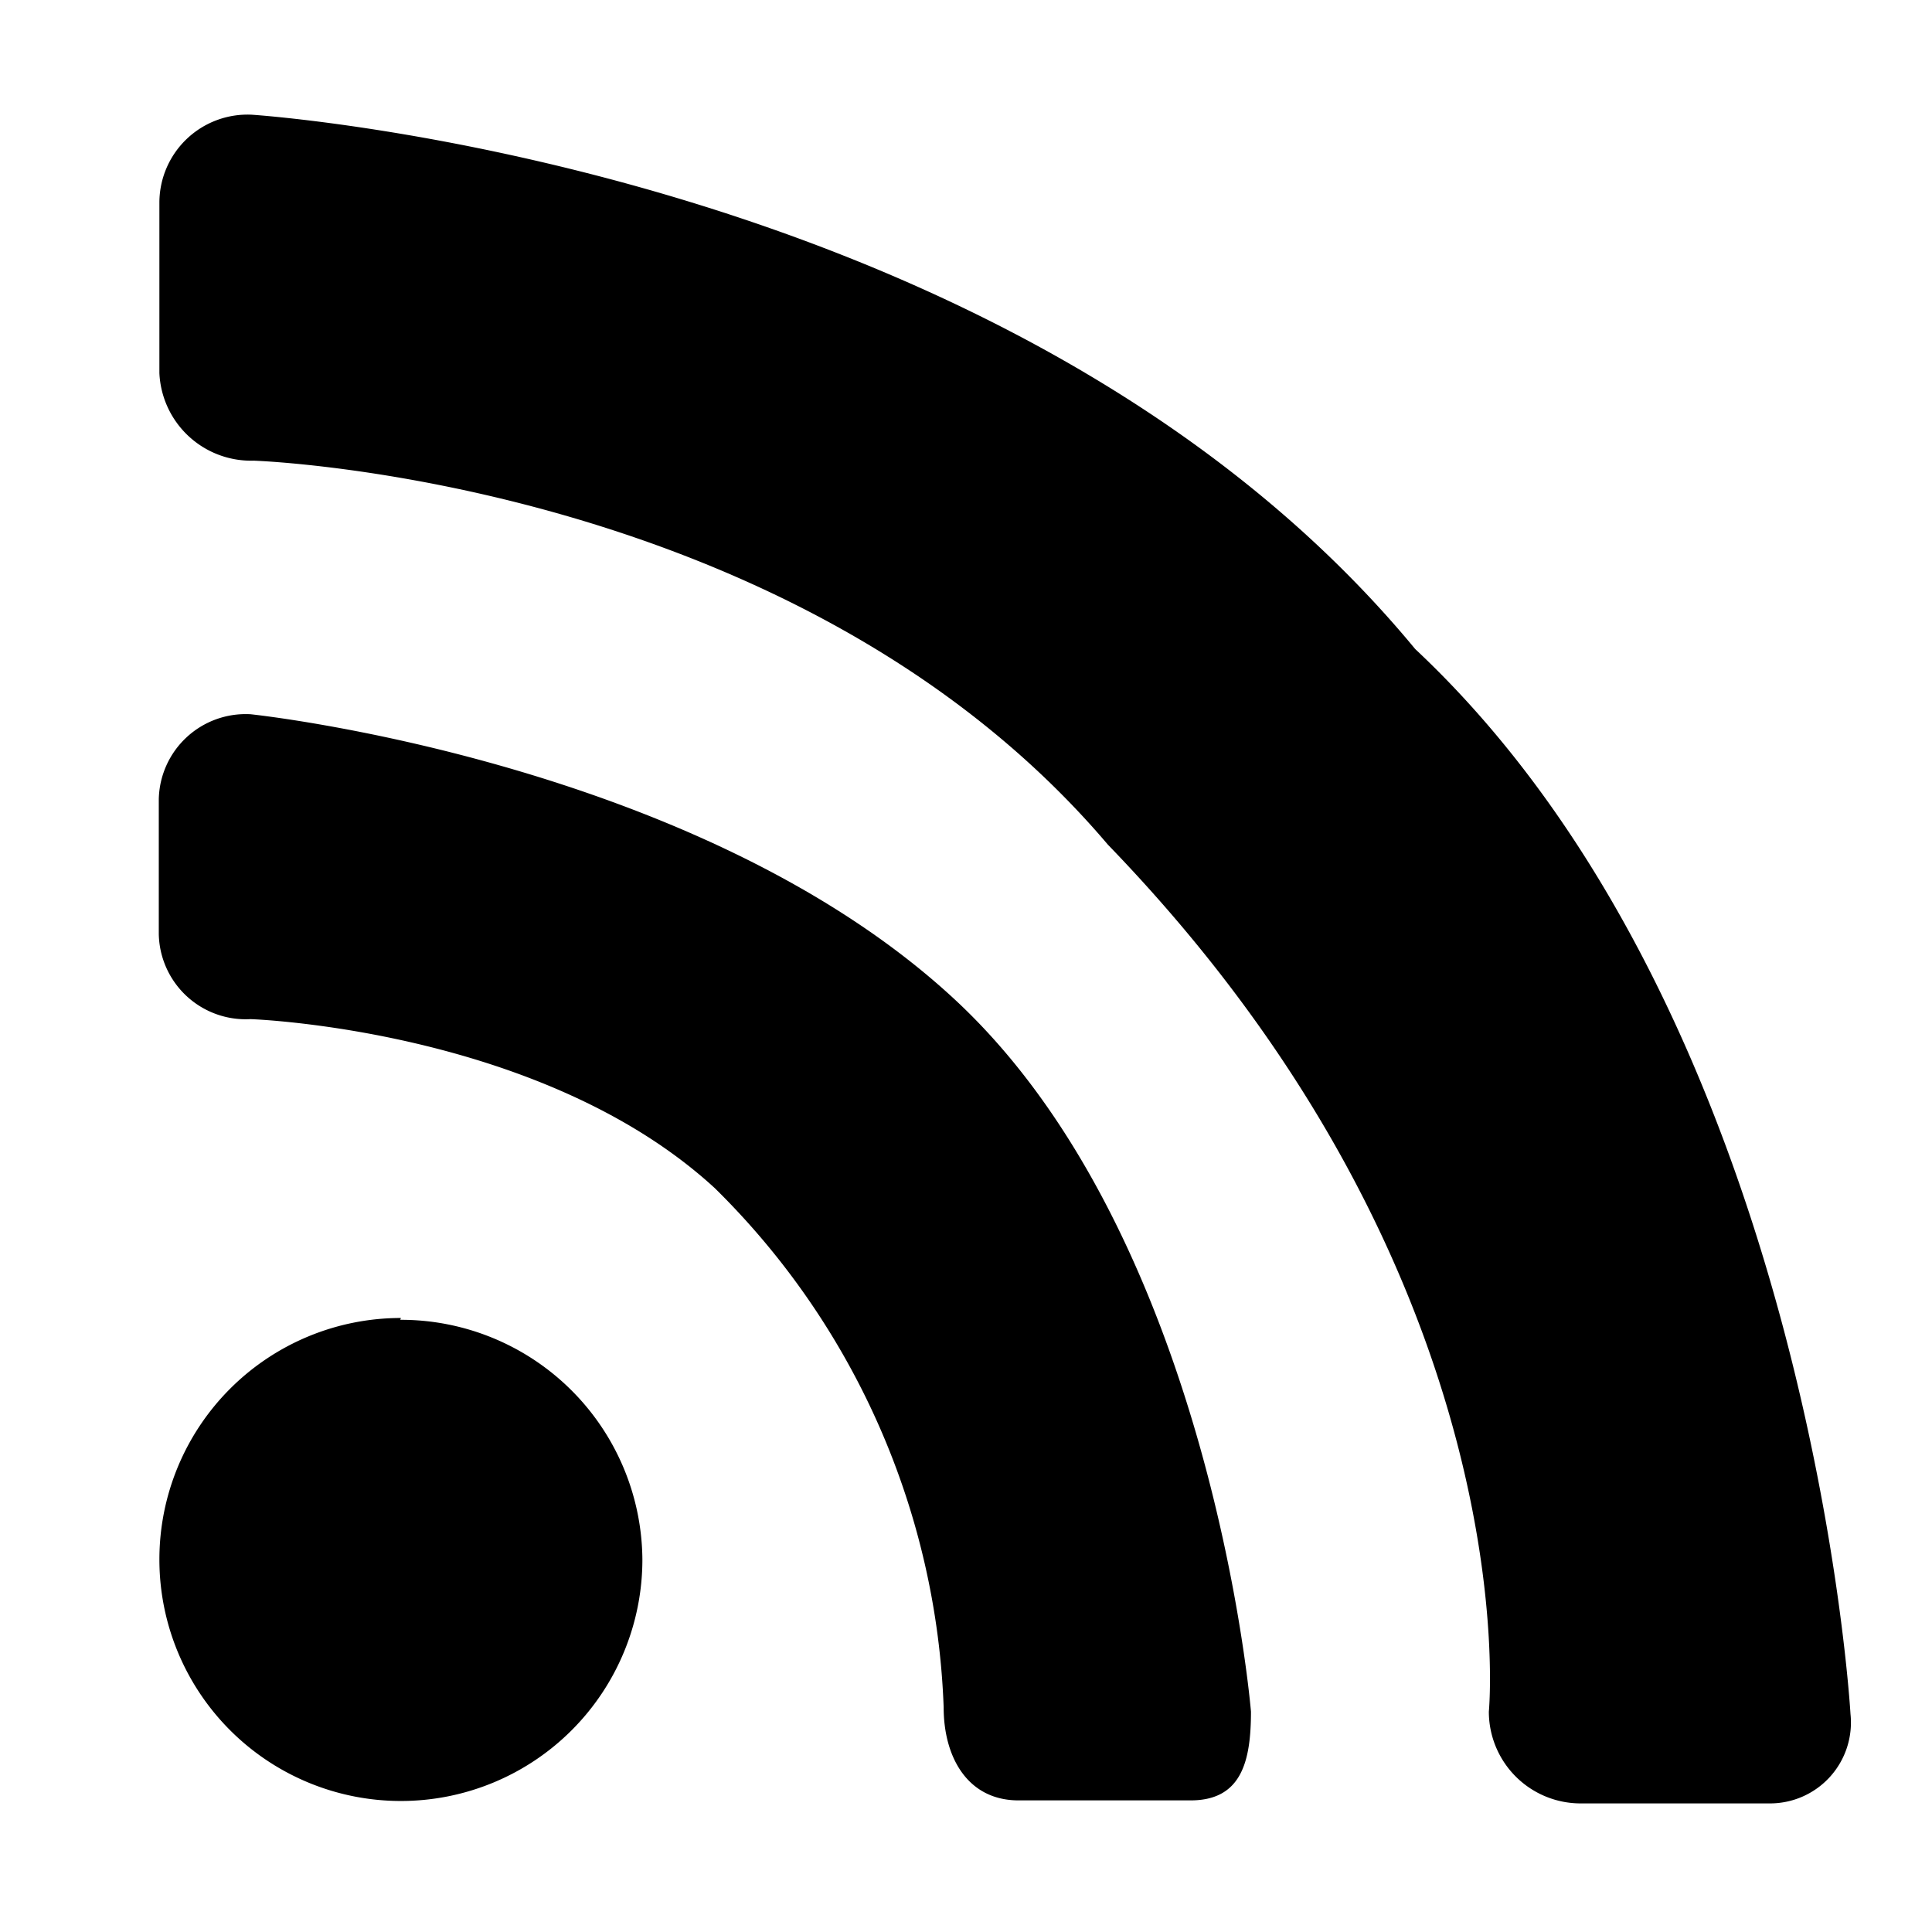 <svg xmlns="http://www.w3.org/2000/svg" viewBox="0 0 32 32"><defs><style>.cls-1{fill-rule:evenodd;}</style></defs><title>firefox</title><g id="General-icons"><path class="cls-1" d="M23.44,10.75C16.8,2.71,4.17,1.9,4.17,1.9A1.46,1.46,0,0,0,2.64,3.35l0,2.83A1.52,1.52,0,0,0,4.2,7.63s9,.29,14.15,6.36c7,7.24,6.31,14.36,6.31,14.36a1.52,1.52,0,0,0,1.54,1.52l3.1,0a1.34,1.34,0,0,0,1.35-1.48S30,16.9,23.44,10.75ZM4.15,11.83a1.44,1.44,0,0,0-1.52,1.41l0,2.23a1.44,1.44,0,0,0,1.52,1.41s4.82.16,7.69,2.8a12.71,12.71,0,0,1,3.79,8.6c0,.83.4,1.54,1.24,1.54l2.85,0c.84,0,1-.64,1-1.47,0,0-.64-7.83-4.9-11.79S4.15,11.83,4.15,11.83Zm2.49,10a4,4,0,1,0,4,4A4,4,0,0,0,6.63,21.86Z"/></g></svg>